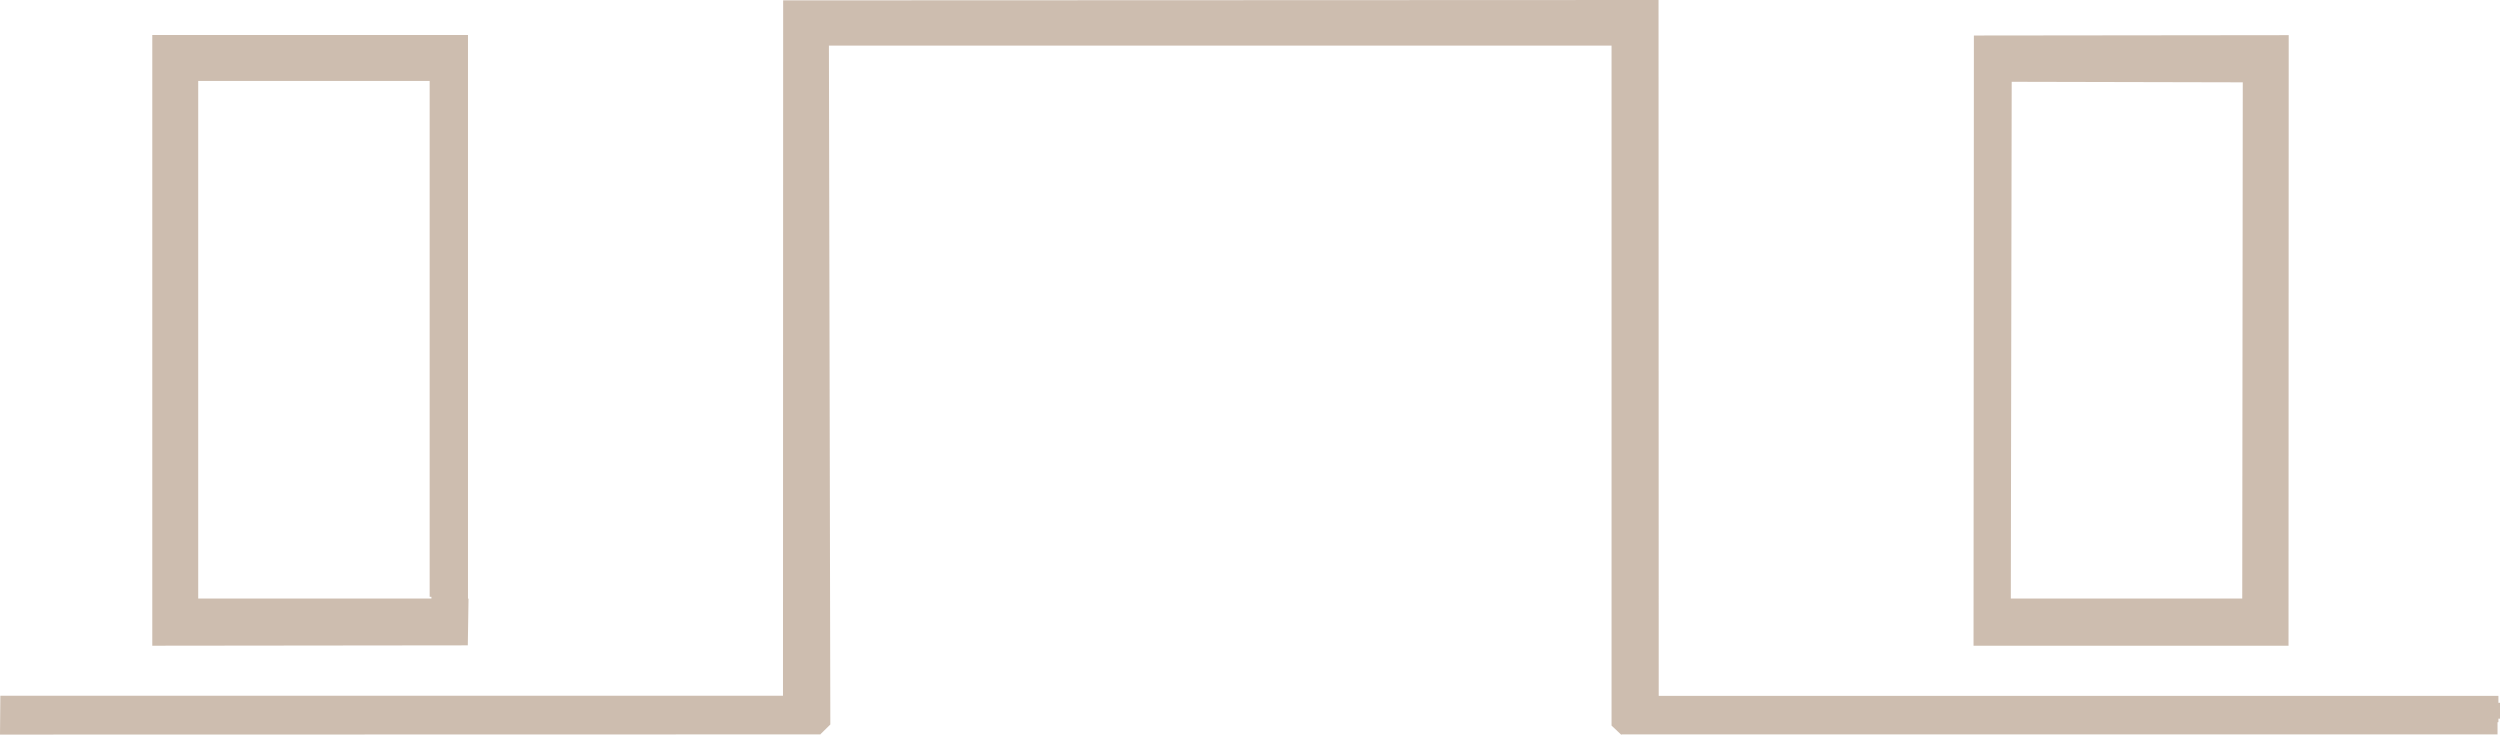 <?xml version="1.0" encoding="UTF-8" standalone="no"?>
<svg xmlns:ffdec="https://www.free-decompiler.com/flash" xmlns:xlink="http://www.w3.org/1999/xlink" ffdec:objectType="shape" height="208.0px" width="707.55px" xmlns="http://www.w3.org/2000/svg">
  <g transform="matrix(1.0, 0.0, 0.0, 1.0, 0.0, 0.0)">
    <path d="M707.55 203.4 L707.1 203.4 707.1 204.4 706.85 204.4 706.85 207.85 458.9 207.85 458.9 208.0 456.1 205.35 456.1 12.9 234.6 12.9 235.0 205.05 232.25 207.75 232.2 207.85 0.0 207.9 0.1 196.9 221.6 196.9 221.65 0.1 469.4 0.0 469.45 196.95 707.1 196.95 707.1 198.9 707.55 198.9 707.55 203.4 M569.35 23.15 L569.1 169.4 634.6 169.4 634.75 23.3 569.35 23.15 M558.65 10.05 L647.75 9.95 647.7 182.75 558.55 182.75 558.65 10.05 M132.4 182.65 L43.1 182.75 43.1 9.9 132.45 9.9 132.45 169.45 132.6 169.4 132.4 182.65 M122.1 168.9 L121.6 168.9 121.6 22.9 56.1 22.9 56.1 169.4 122.1 169.4 122.1 168.9" fill="#cdbdaf" fill-rule="evenodd" stroke="none"/>
  </g>
</svg>

